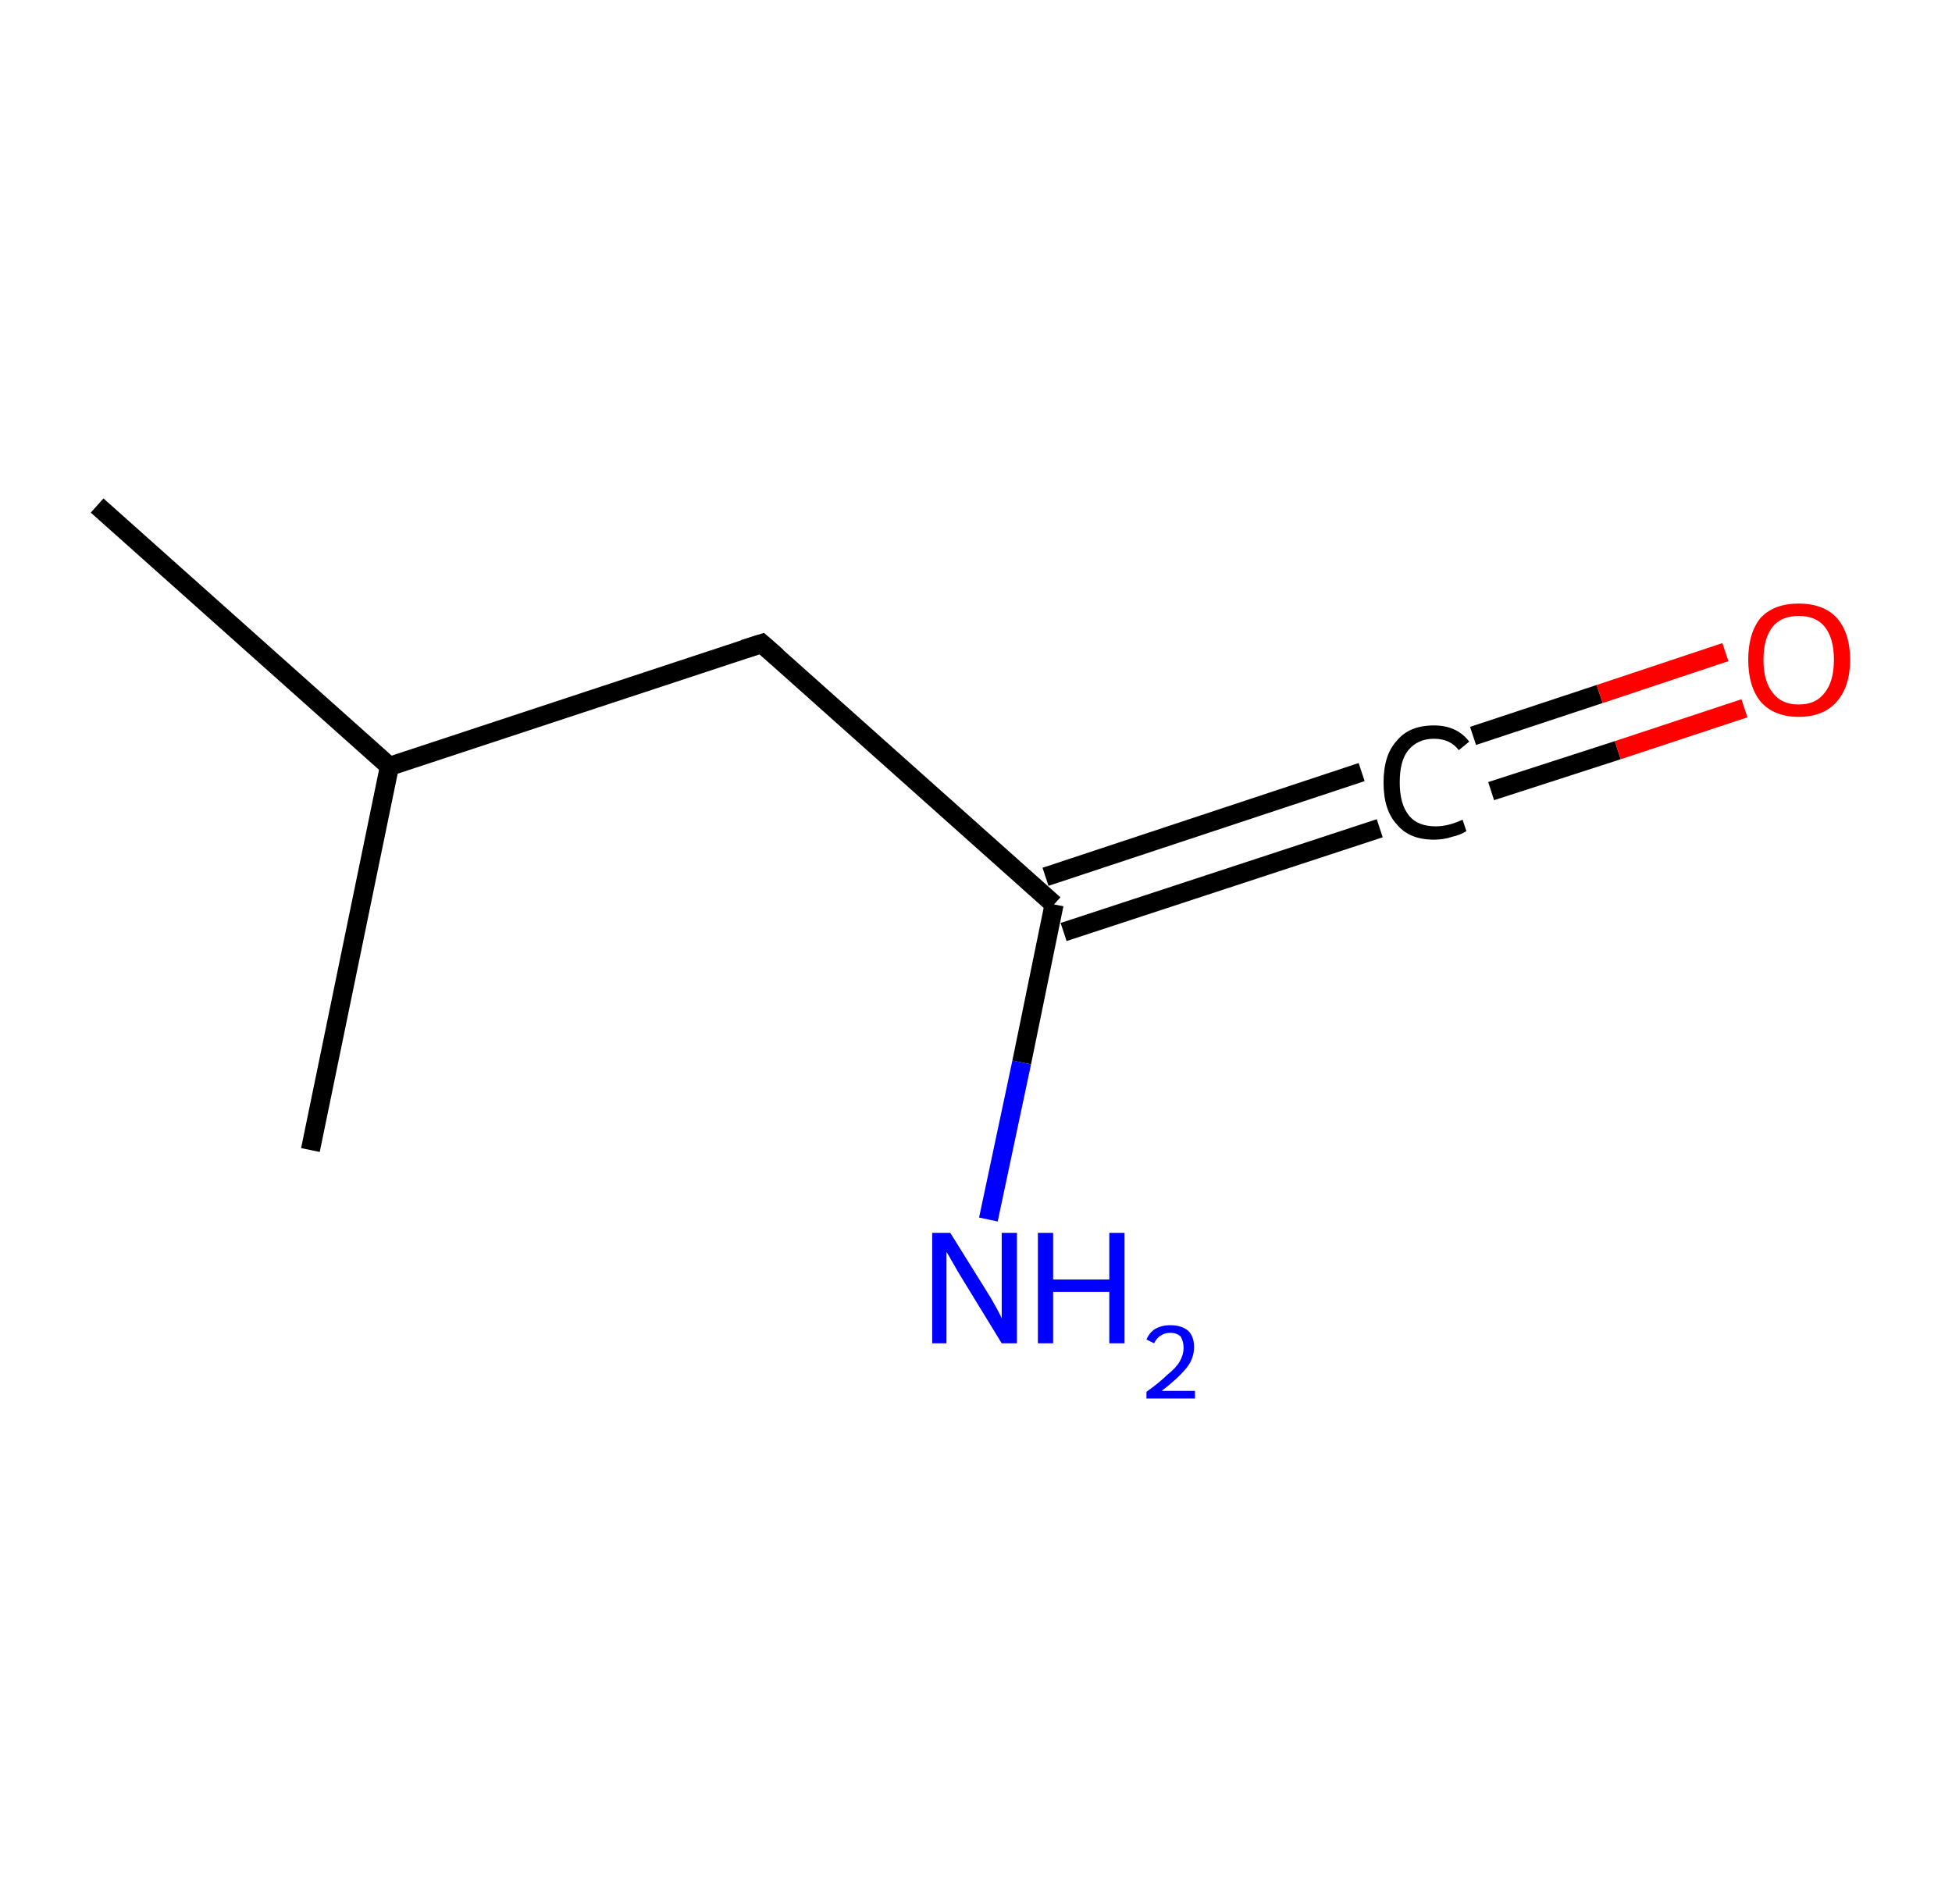 <?xml version='1.0' encoding='ASCII' standalone='yes'?>
<svg xmlns="http://www.w3.org/2000/svg" xmlns:rdkit="http://www.rdkit.org/xml" xmlns:xlink="http://www.w3.org/1999/xlink" version="1.1" baseProfile="full" xml:space="preserve" width="205px" height="200px" viewBox="0 0 205 200">
<!-- END OF HEADER -->
<rect style="opacity:1.0;fill:#FFFFFF;stroke:none" width="205.0" height="200.0" x="0.0" y="0.0"> </rect>
<path class="bond-0 atom-0 atom-1" d="M 10.2,53.1 L 40.9,80.5" style="fill:none;fill-rule:evenodd;stroke:#000000;stroke-width:2.0px;stroke-linecap:butt;stroke-linejoin:miter;stroke-opacity:1"/>
<path class="bond-1 atom-1 atom-2" d="M 40.9,80.5 L 32.6,120.8" style="fill:none;fill-rule:evenodd;stroke:#000000;stroke-width:2.0px;stroke-linecap:butt;stroke-linejoin:miter;stroke-opacity:1"/>
<path class="bond-2 atom-1 atom-3" d="M 40.9,80.5 L 80.0,67.6" style="fill:none;fill-rule:evenodd;stroke:#000000;stroke-width:2.0px;stroke-linecap:butt;stroke-linejoin:miter;stroke-opacity:1"/>
<path class="bond-3 atom-3 atom-4" d="M 80.0,67.6 L 110.7,95.0" style="fill:none;fill-rule:evenodd;stroke:#000000;stroke-width:2.0px;stroke-linecap:butt;stroke-linejoin:miter;stroke-opacity:1"/>
<path class="bond-4 atom-4 atom-5" d="M 110.7,95.0 L 107.3,111.6" style="fill:none;fill-rule:evenodd;stroke:#000000;stroke-width:2.0px;stroke-linecap:butt;stroke-linejoin:miter;stroke-opacity:1"/>
<path class="bond-4 atom-4 atom-5" d="M 107.3,111.6 L 103.8,128.1" style="fill:none;fill-rule:evenodd;stroke:#0000FF;stroke-width:2.0px;stroke-linecap:butt;stroke-linejoin:miter;stroke-opacity:1"/>
<path class="bond-5 atom-4 atom-6" d="M 109.8,92.1 L 143.0,81.1" style="fill:none;fill-rule:evenodd;stroke:#000000;stroke-width:2.0px;stroke-linecap:butt;stroke-linejoin:miter;stroke-opacity:1"/>
<path class="bond-5 atom-4 atom-6" d="M 111.7,97.9 L 144.9,87.0" style="fill:none;fill-rule:evenodd;stroke:#000000;stroke-width:2.0px;stroke-linecap:butt;stroke-linejoin:miter;stroke-opacity:1"/>
<path class="bond-6 atom-6 atom-7" d="M 154.7,77.3 L 168.0,72.9" style="fill:none;fill-rule:evenodd;stroke:#000000;stroke-width:2.0px;stroke-linecap:butt;stroke-linejoin:miter;stroke-opacity:1"/>
<path class="bond-6 atom-6 atom-7" d="M 168.0,72.9 L 181.2,68.5" style="fill:none;fill-rule:evenodd;stroke:#FF0000;stroke-width:2.0px;stroke-linecap:butt;stroke-linejoin:miter;stroke-opacity:1"/>
<path class="bond-6 atom-6 atom-7" d="M 156.6,83.1 L 169.9,78.8" style="fill:none;fill-rule:evenodd;stroke:#000000;stroke-width:2.0px;stroke-linecap:butt;stroke-linejoin:miter;stroke-opacity:1"/>
<path class="bond-6 atom-6 atom-7" d="M 169.9,78.8 L 183.2,74.4" style="fill:none;fill-rule:evenodd;stroke:#FF0000;stroke-width:2.0px;stroke-linecap:butt;stroke-linejoin:miter;stroke-opacity:1"/>
<path d="M 78.1,68.2 L 80.0,67.6 L 81.6,69.0" style="fill:none;stroke:#000000;stroke-width:2.0px;stroke-linecap:butt;stroke-linejoin:miter;stroke-opacity:1;"/>
<path class="atom-5" d="M 99.8 129.5 L 103.6 135.6 Q 104.0 136.2, 104.6 137.3 Q 105.2 138.4, 105.2 138.5 L 105.2 129.5 L 106.8 129.5 L 106.8 141.1 L 105.2 141.1 L 101.1 134.4 Q 100.6 133.6, 100.1 132.7 Q 99.6 131.8, 99.4 131.5 L 99.4 141.1 L 97.9 141.1 L 97.9 129.5 L 99.8 129.5 " fill="#0000FF"/>
<path class="atom-5" d="M 109.0 129.5 L 110.6 129.5 L 110.6 134.4 L 116.5 134.4 L 116.5 129.5 L 118.1 129.5 L 118.1 141.1 L 116.5 141.1 L 116.5 135.7 L 110.6 135.7 L 110.6 141.1 L 109.0 141.1 L 109.0 129.5 " fill="#0000FF"/>
<path class="atom-5" d="M 120.4 140.7 Q 120.7 140.0, 121.3 139.6 Q 122.0 139.2, 122.9 139.2 Q 124.1 139.2, 124.8 139.8 Q 125.4 140.4, 125.4 141.5 Q 125.4 142.7, 124.6 143.7 Q 123.7 144.8, 122.0 146.1 L 125.5 146.1 L 125.5 146.9 L 120.4 146.9 L 120.4 146.2 Q 121.8 145.2, 122.6 144.4 Q 123.5 143.7, 123.9 143.0 Q 124.3 142.3, 124.3 141.6 Q 124.3 140.9, 124.0 140.4 Q 123.6 140.0, 122.9 140.0 Q 122.3 140.0, 121.9 140.3 Q 121.5 140.5, 121.2 141.1 L 120.4 140.7 " fill="#0000FF"/>
<path class="atom-6" d="M 145.3 82.2 Q 145.3 79.3, 146.7 77.8 Q 148.0 76.2, 150.6 76.2 Q 153.0 76.2, 154.3 77.9 L 153.2 78.8 Q 152.3 77.6, 150.6 77.6 Q 148.9 77.6, 147.9 78.8 Q 147.0 79.9, 147.0 82.2 Q 147.0 84.5, 148.0 85.7 Q 148.9 86.8, 150.8 86.8 Q 152.1 86.8, 153.6 86.1 L 154.0 87.3 Q 153.4 87.7, 152.5 87.9 Q 151.6 88.2, 150.6 88.2 Q 148.0 88.2, 146.7 86.6 Q 145.3 85.1, 145.3 82.2 " fill="#000000"/>
<path class="atom-7" d="M 183.6 69.3 Q 183.6 66.5, 184.9 64.9 Q 186.3 63.4, 188.9 63.4 Q 191.5 63.4, 192.9 64.9 Q 194.3 66.5, 194.3 69.3 Q 194.3 72.1, 192.9 73.7 Q 191.5 75.3, 188.9 75.3 Q 186.3 75.3, 184.9 73.7 Q 183.6 72.1, 183.6 69.3 M 188.9 74.0 Q 190.7 74.0, 191.6 72.8 Q 192.6 71.6, 192.6 69.3 Q 192.6 67.0, 191.6 65.8 Q 190.7 64.7, 188.9 64.7 Q 187.1 64.7, 186.2 65.8 Q 185.2 67.0, 185.2 69.3 Q 185.2 71.6, 186.2 72.8 Q 187.1 74.0, 188.9 74.0 " fill="#FF0000"/>
</svg>
